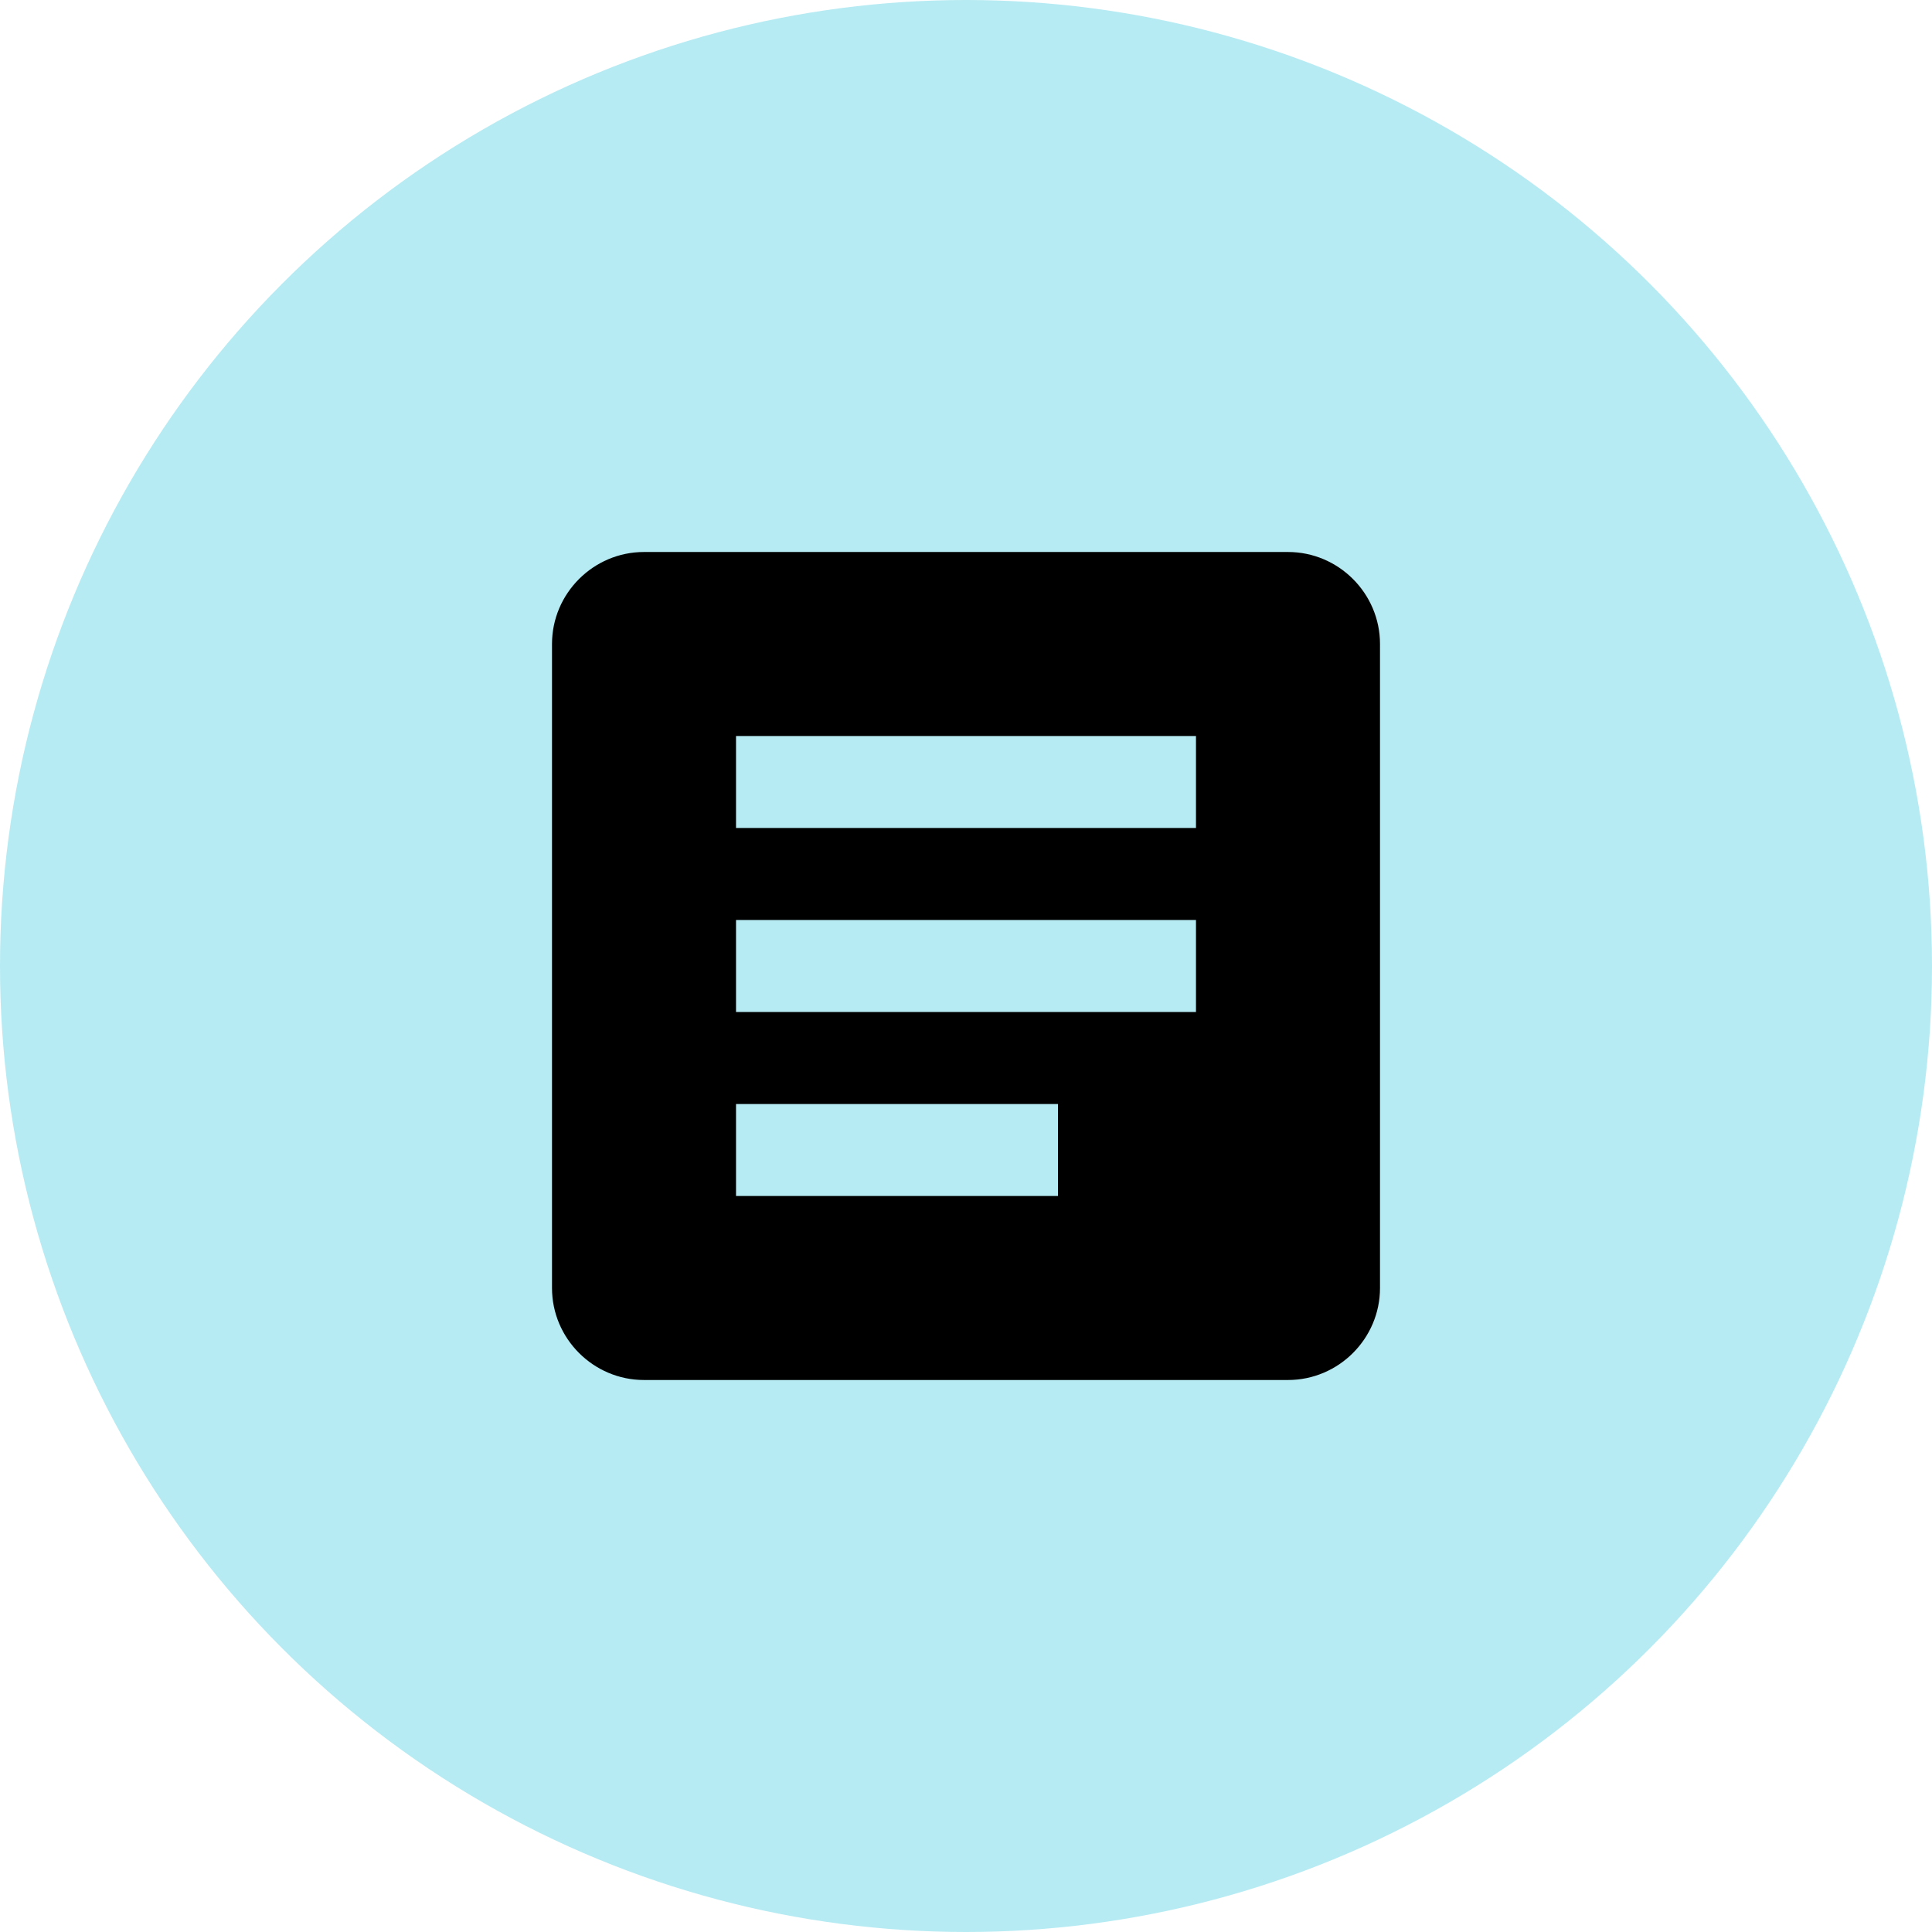 <svg width="28" height="28" viewBox="0 0 28 28" fill="none" xmlns="http://www.w3.org/2000/svg">
<circle opacity="0.3" cx="14" cy="14" r="14" fill="#0BBCD6"/>
<path d="M18.667 8H9.333C8.6 8 8 8.6 8 9.333V18.667C8 19.4 8.6 20 9.333 20H18.667C19.4 20 20 19.4 20 18.667V9.333C20 8.6 19.4 8 18.667 8ZM15.333 17.333H10.667V16H15.333V17.333ZM17.333 14.667H10.667V13.333H17.333V14.667ZM17.333 12H10.667V10.667H17.333V12Z" fill="black"/>
</svg>
